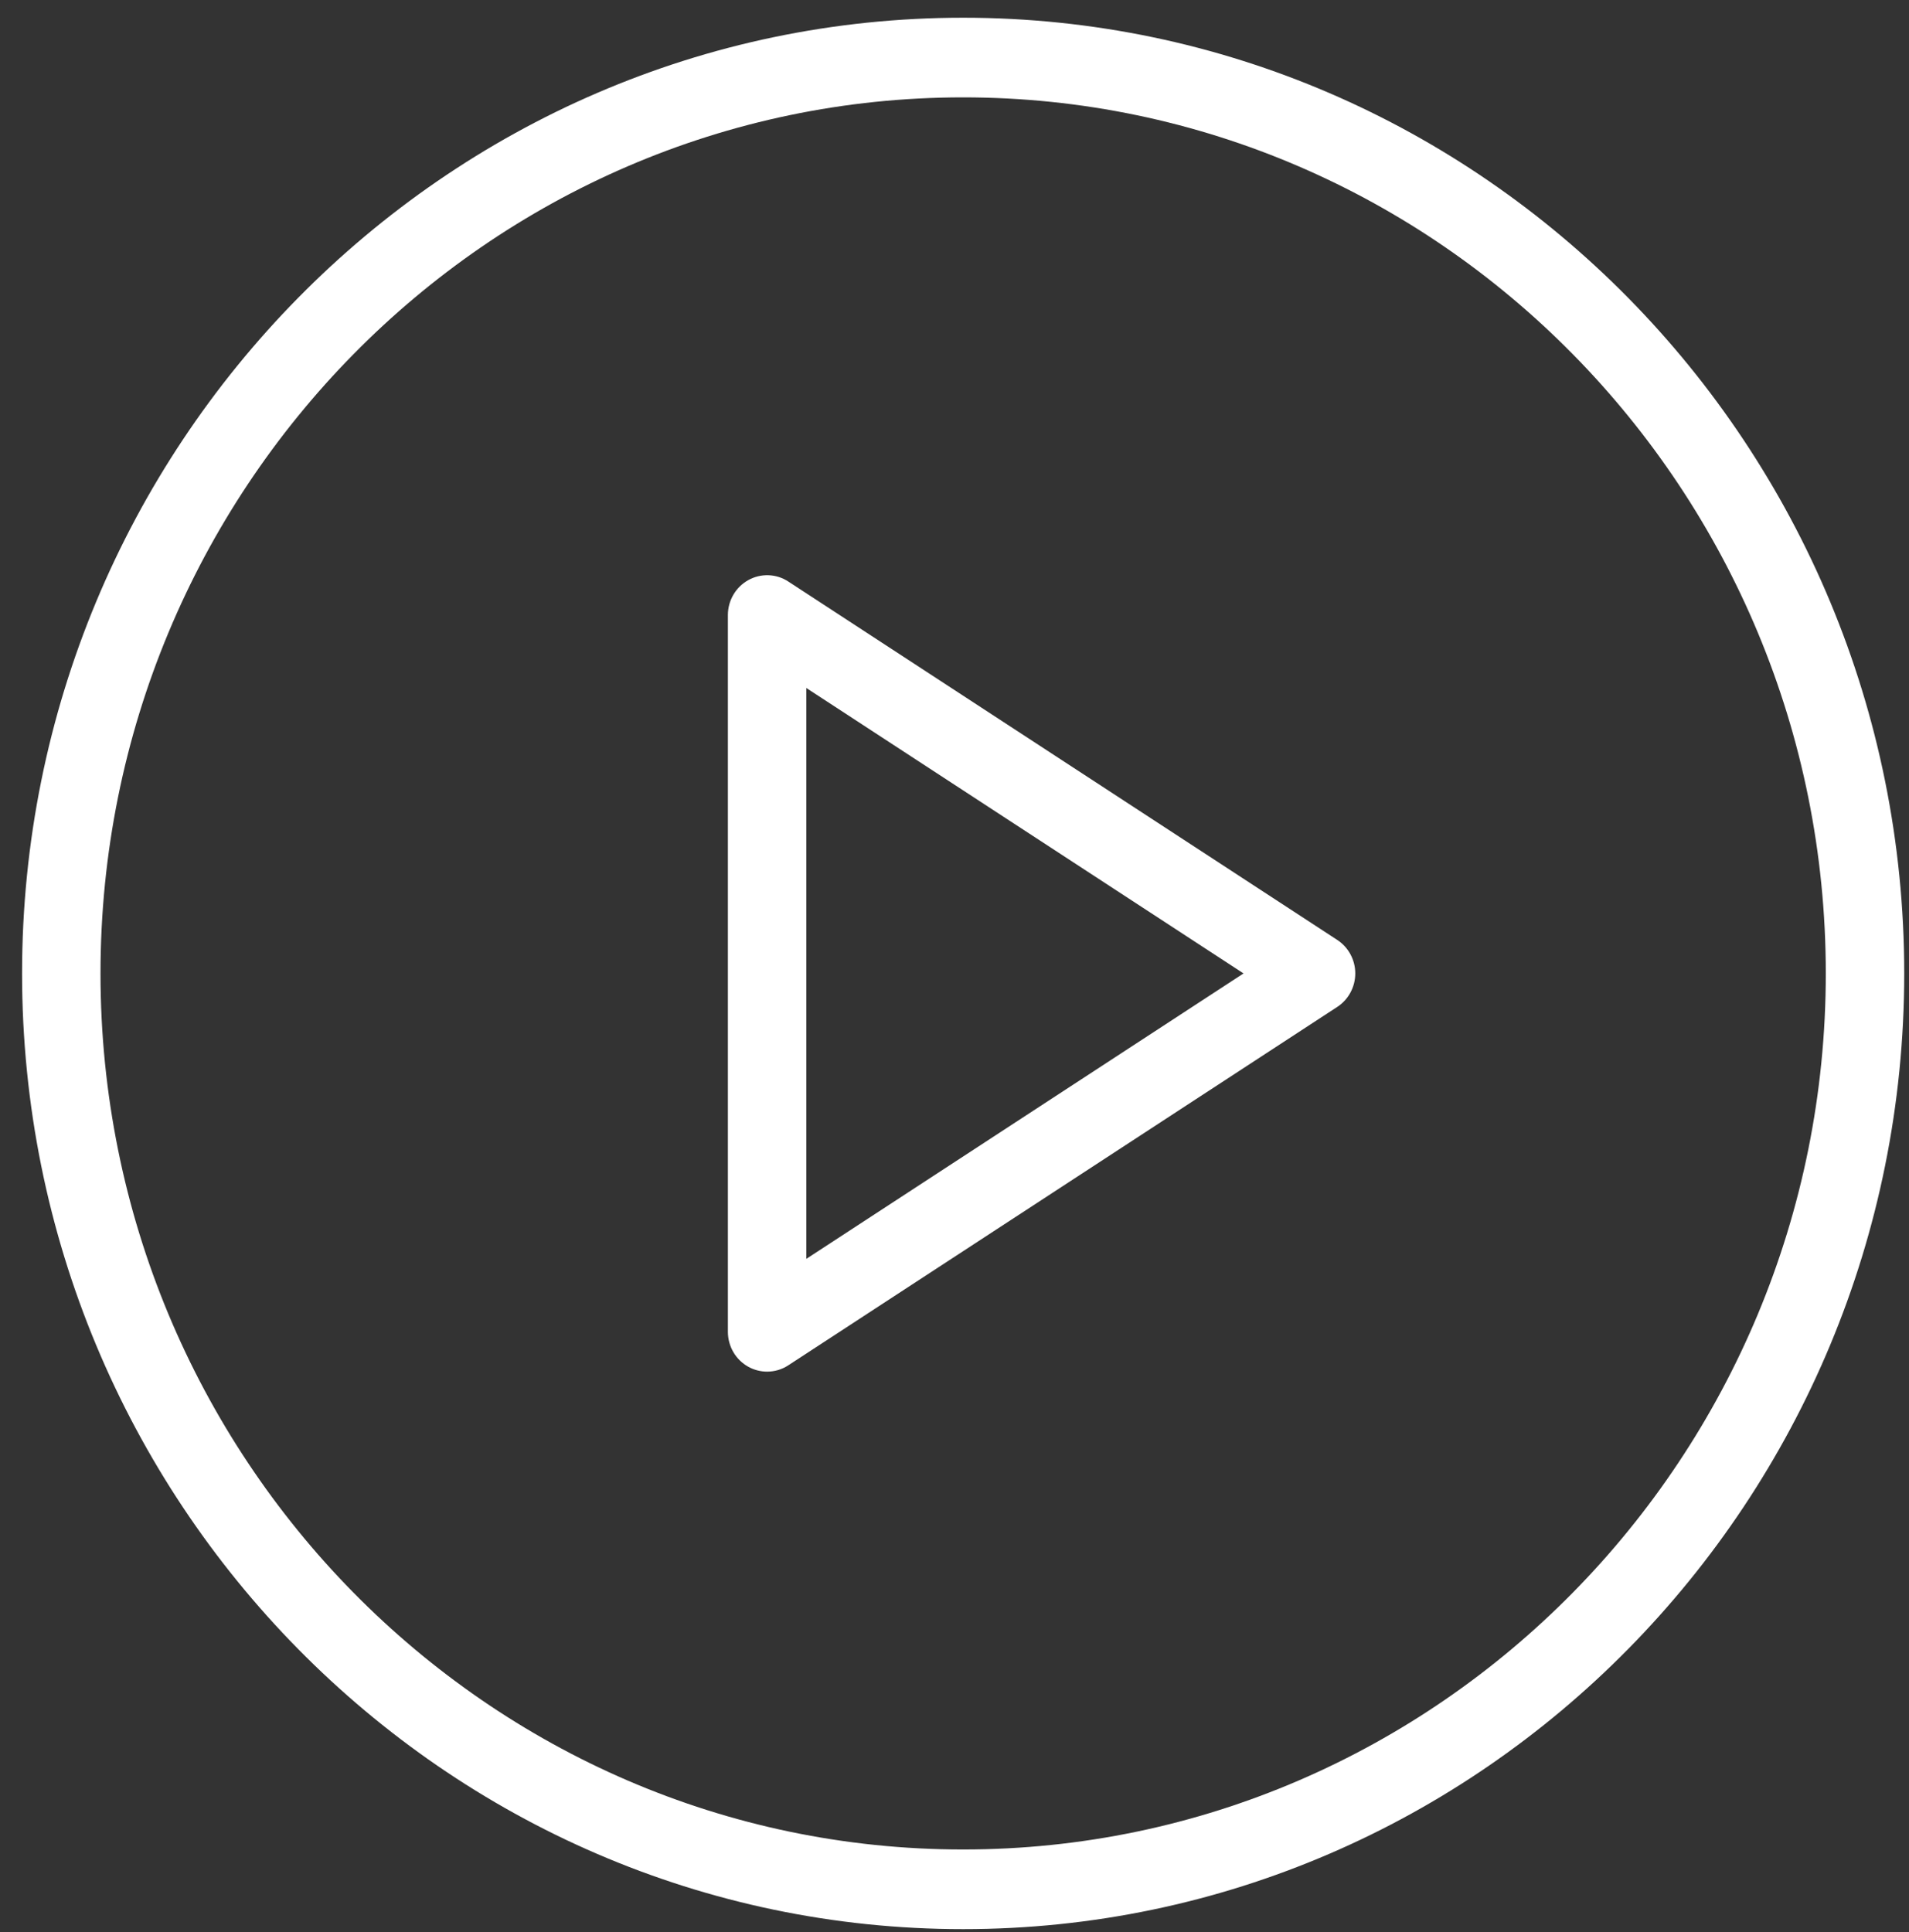 <svg width="82" height="83" viewBox="0 0 82 83" fill="none" xmlns="http://www.w3.org/2000/svg">
<rect x="0" y="0" width="82" height="83" fill="#333333" stroke="none"/>
<g clip-path="url(#clip0_1:31)">
<path d="M41.371 0.761C19.081 0.761 0.948 19.177 0.948 41.811C0.948 64.446 19.081 82.861 41.371 82.861C63.662 82.861 81.795 64.446 81.795 41.811C81.795 19.177 63.662 0.761 41.371 0.761ZM41.371 79.44C20.939 79.44 4.317 62.56 4.317 41.811C4.317 21.062 20.939 4.182 41.371 4.182C61.804 4.182 78.426 21.062 78.426 41.811C78.426 62.56 61.804 79.44 41.371 79.44Z" fill="white"/>
<path d="M57.442 40.373L33.862 24.979C33.345 24.637 32.678 24.619 32.145 24.916C31.602 25.217 31.266 25.791 31.266 26.418V57.205C31.266 57.831 31.602 58.406 32.145 58.707C32.395 58.845 32.674 58.915 32.95 58.915C33.266 58.915 33.586 58.825 33.862 58.643L57.442 43.249C57.922 42.935 58.215 42.392 58.215 41.811C58.215 41.23 57.922 40.687 57.442 40.373ZM34.635 54.071V29.551L53.415 41.811L34.635 54.071Z" fill="white"/>
</g>
<defs>
<clipPath id="clip0_1:31">
<rect width="80.846" height="82.1" fill="white" transform="translate(0.948 0.761)"/>
</clipPath>
</defs>
</svg>
